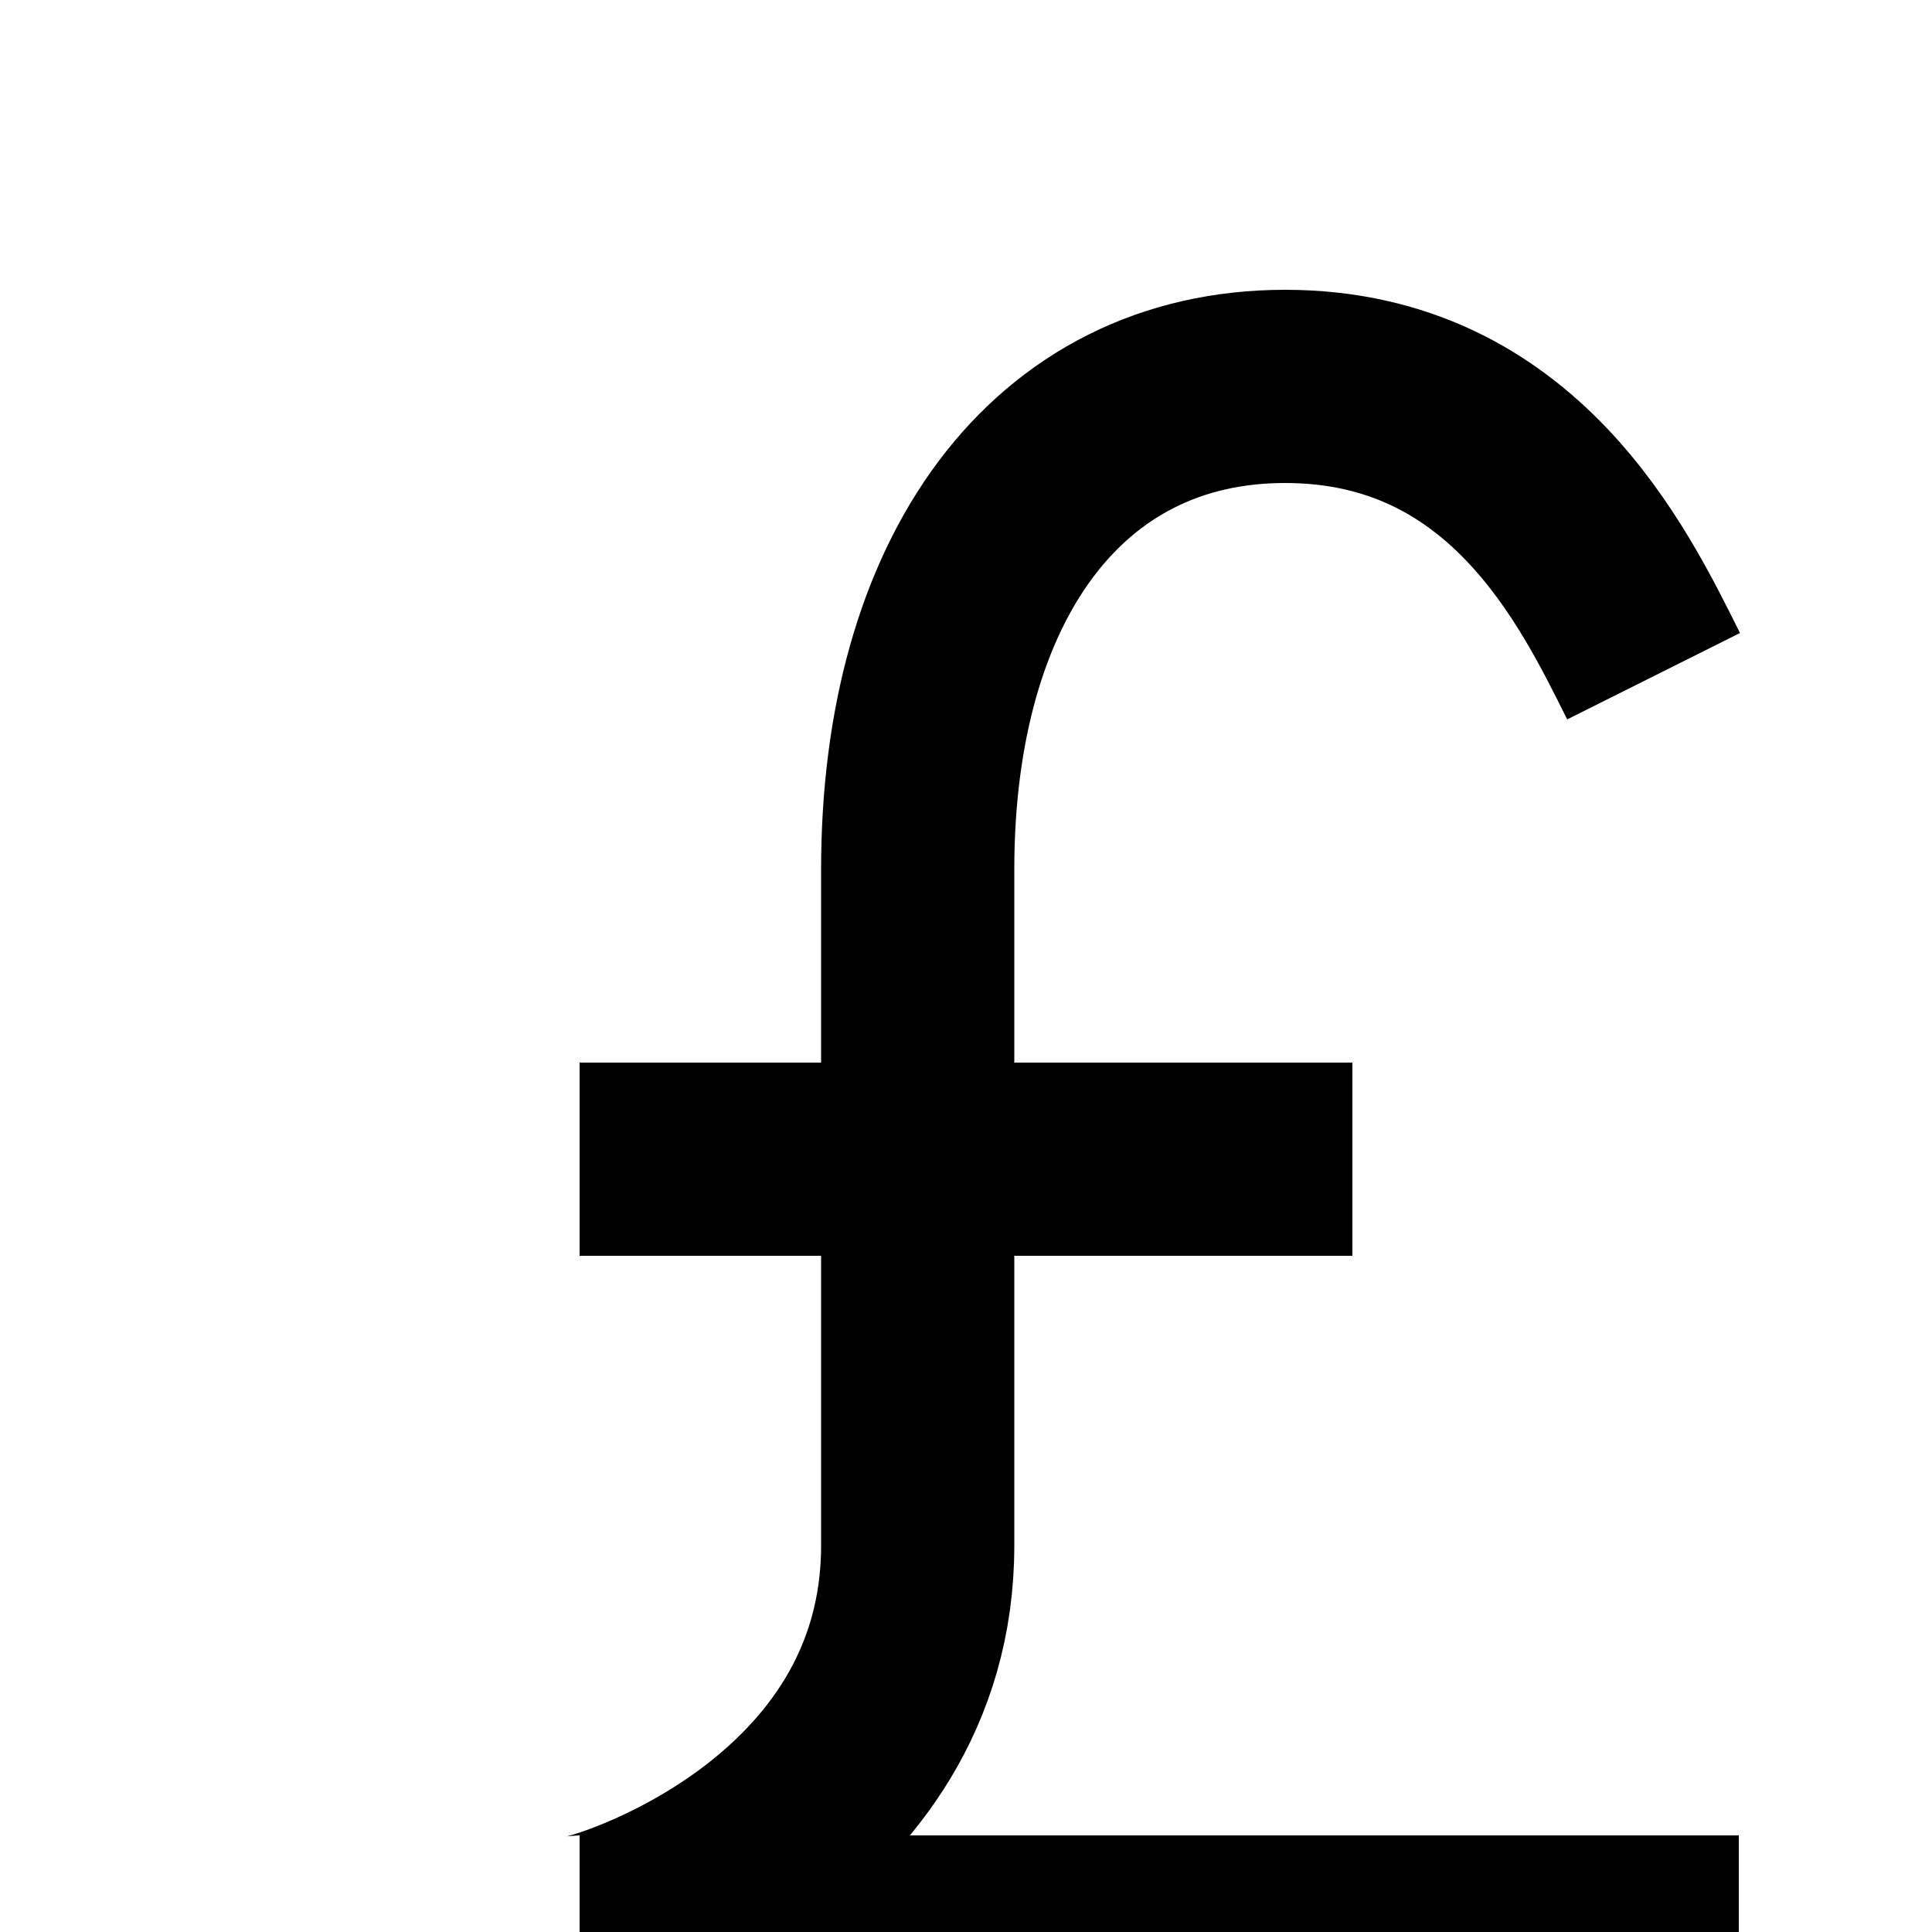 <svg width="20" height="20" viewBox="0 0 20 20" fill="none" xmlns="http://www.w3.org/2000/svg">
<path d="M18 20C18 20 7.5 20 6 20C6.223 20 9.5 19 9.5 16C9.5 14.927 9.5 13.838 9.5 12M17.118 7C16.606 5.976 15.665 4 13.303 4C10.941 4 9.5 6 9.5 9C9.5 9.57 9.5 11.268 9.5 12M9.5 12L6 12M9.5 12L14 12" stroke="black" stroke-width="2"/>
</svg>
